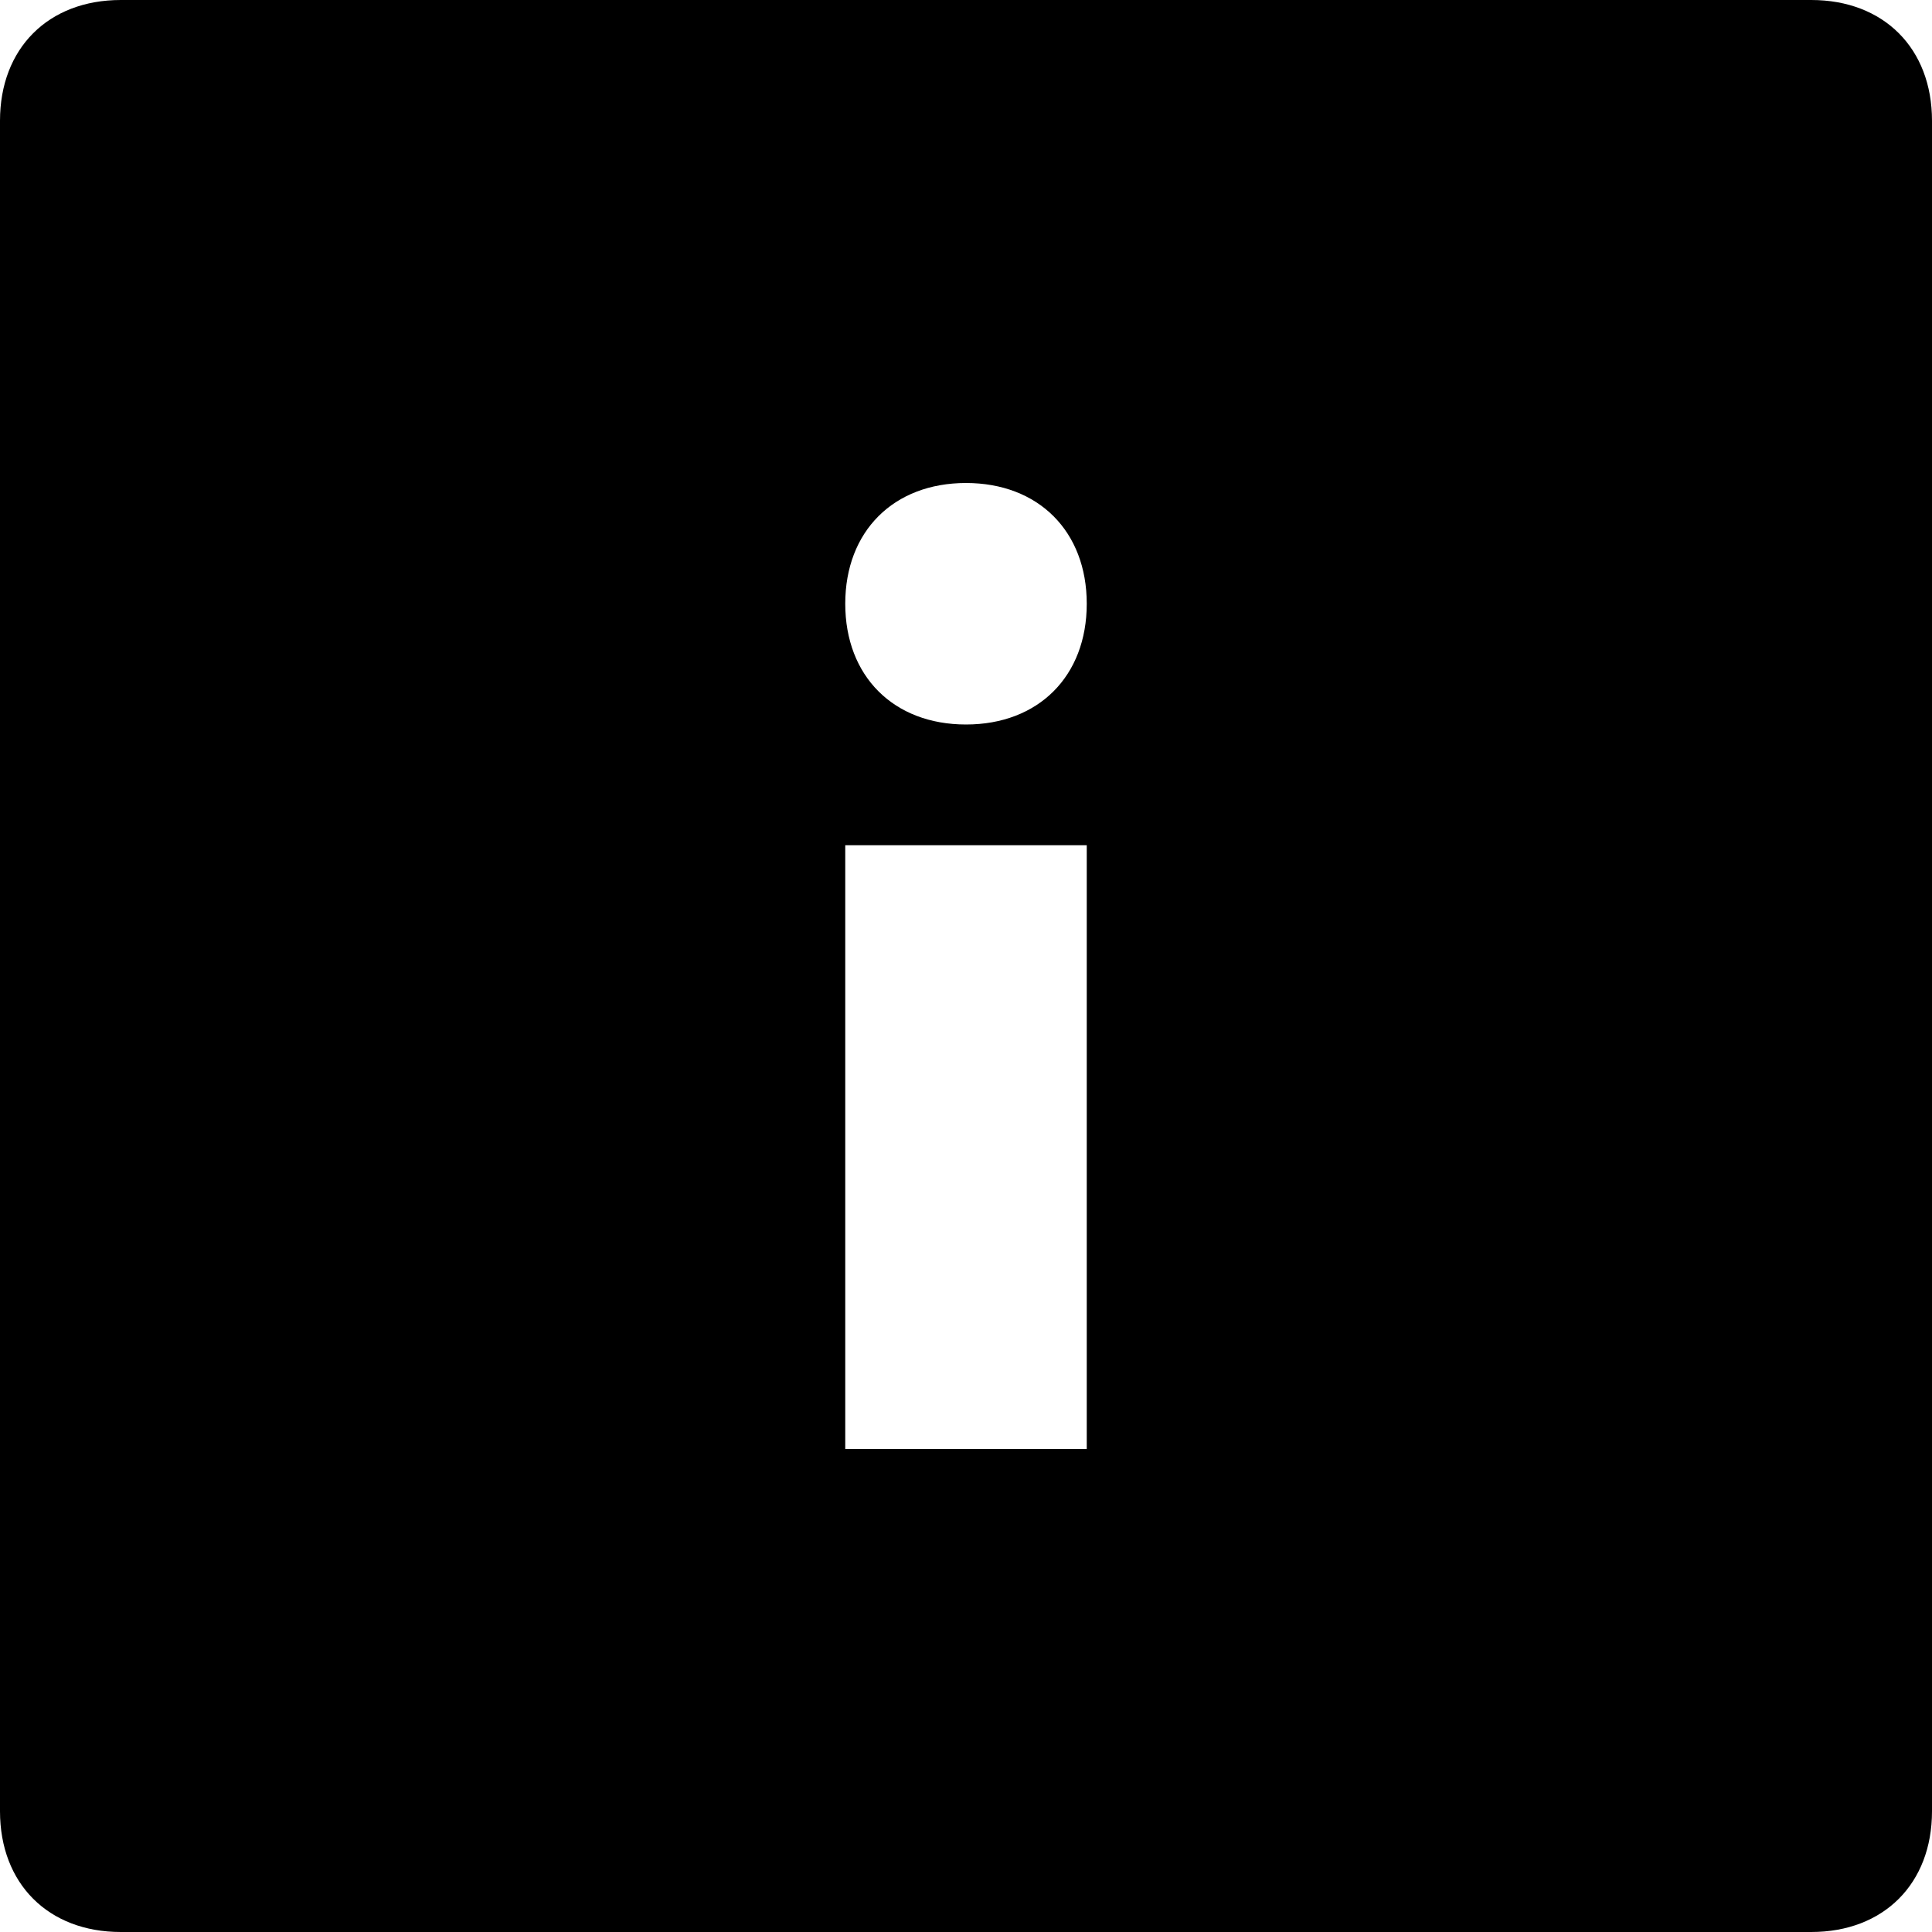 <svg xmlns="http://www.w3.org/2000/svg" viewBox="0 0 16 16"><g class="nc-icon-wrapper"><path d="M15,0H1C0.4,0,0,0.4,0,1v14c0,0.6,0.4,1,1,1h14c0.6,0,1-0.4,1-1V1C16,0.4,15.6,0,15,0z M9,12H7V7h2V12z M8,6 C7.4,6,7,5.6,7,5c0-0.6,0.4-1,1-1s1,0.4,1,1C9,5.6,8.6,6,8,6z"/></g></svg>